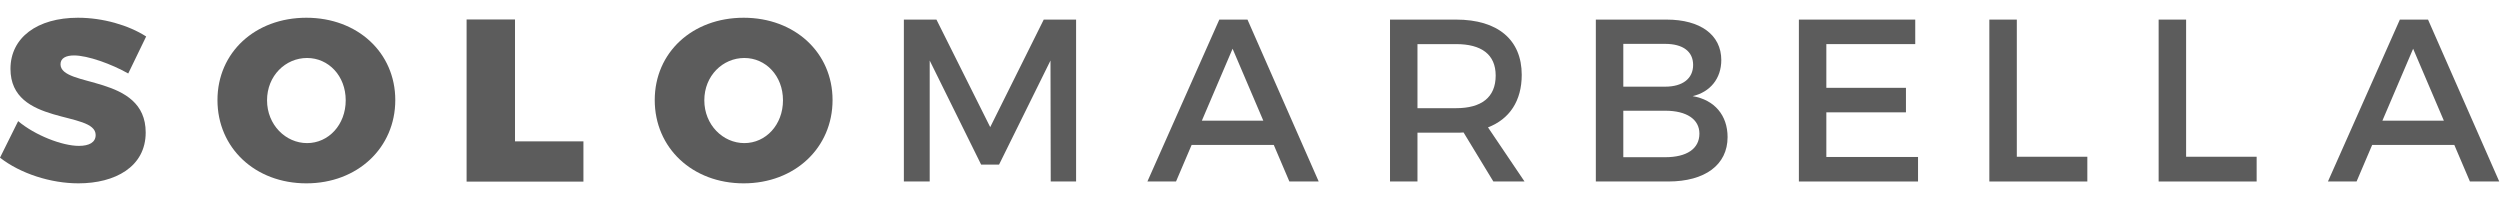<svg width="1753" height="141" viewBox="0 0 1753 141" fill="none" xmlns="http://www.w3.org/2000/svg">
<path d="M102.488 25.576L89.921 51.526C78.171 44.877 61.528 38.874 51.897 38.874C46.184 38.874 42.427 40.821 42.427 45.04C42.427 61.742 102.16 51.852 102.16 92.882C102.16 117.045 80.622 128.559 54.995 128.559C35.576 128.559 14.362 121.747 0 110.559L12.728 84.936C24.479 94.829 43.572 102.29 55.323 102.29C62.506 102.29 67.073 99.854 67.073 94.666C67.073 77.475 7.344 88.34 7.344 48.281C7.344 26.385 26.109 12.442 54.67 12.442C72.133 12.442 90.085 17.63 102.488 25.576Z" fill="#5C5C5C"/>
<path d="M187.25 70.339C187.25 87.53 200.307 100.342 215.322 100.342C230.334 100.342 242.416 87.53 242.416 70.339C242.416 53.148 230.334 40.66 215.322 40.66C200.146 40.66 187.25 53.148 187.25 70.339ZM277.175 70.176C277.175 103.586 250.737 128.561 214.83 128.561C178.929 128.561 152.488 103.749 152.488 70.176C152.488 36.766 178.929 12.441 214.83 12.441C250.737 12.441 277.175 36.929 277.175 70.176Z" fill="#5C5C5C"/>
<path d="M409.102 99.125V127.344H327.175V13.656H361.123V99.125H409.102Z" fill="#5C5C5C"/>
<path d="M493.864 70.339C493.864 87.53 506.921 100.342 521.936 100.342C536.948 100.342 549.03 87.53 549.03 70.339C549.03 53.148 536.948 40.66 521.936 40.66C506.76 40.66 493.864 53.148 493.864 70.339ZM583.788 70.176C583.788 103.586 557.351 128.561 521.444 128.561C485.543 128.561 459.102 103.749 459.102 70.176C459.102 36.766 485.543 12.441 521.444 12.441C557.351 12.441 583.788 36.929 583.788 70.176Z" fill="#5C5C5C"/>
<path d="M736.769 127.262L736.605 42.442L700.54 115.422H687.973L651.905 42.442V127.262H633.789V13.738H656.636L694.339 89.15L731.873 13.738H754.557V127.262H736.769Z" fill="#5C5C5C"/>
<path d="M864.29 34.172L842.745 84.609H885.832L864.29 34.172ZM835.565 101.637L824.629 127.264H804.557L854.988 13.736H874.734L924.673 127.264H904.112L893.175 101.637H835.565Z" fill="#5C5C5C"/>
<path d="M1021.02 75.852C1038.65 75.852 1048.77 68.391 1048.77 52.984C1048.77 38.066 1038.65 30.928 1021.02 30.928H993.93V75.852H1021.02ZM1026.25 92.88C1024.61 93.043 1022.82 93.043 1021.02 93.043H993.93V127.262H974.672V13.738H1021.02C1050.24 13.738 1067.04 27.844 1067.04 52.495C1067.04 70.661 1058.56 83.473 1043.38 89.313L1069 127.262H1047.14L1026.25 92.88Z" fill="#5C5C5C"/>
<path d="M1138.26 110.234H1167.64C1182.65 110.234 1191.63 104.394 1191.63 93.689C1191.63 83.636 1182.65 77.636 1167.64 77.636H1138.26V110.234ZM1138.26 60.768H1167.64C1179.88 60.768 1187.22 55.094 1187.22 45.524C1187.22 35.956 1179.88 30.765 1167.64 30.765H1138.26V60.768ZM1168.62 13.738C1192.28 13.738 1206.97 24.439 1206.97 42.116C1206.97 54.931 1199.3 64.498 1186.89 67.42C1202.24 70.012 1211.38 80.88 1211.38 96.124C1211.38 115.585 1195.54 127.262 1169.76 127.262H1119V13.738H1168.62Z" fill="#5C5C5C"/>
<path d="M1280.63 30.928V61.58H1336.45V78.771H1280.63V110.071H1344.93V127.262H1261.38V13.738H1342.97V30.928H1280.63Z" fill="#5C5C5C"/>
<path d="M1463.64 109.908V127.262H1394.93V13.738H1414.19V109.908H1463.64Z" fill="#5C5C5C"/>
<path d="M1582.36 109.908V127.262H1513.64V13.738H1532.9V109.908H1582.36Z" fill="#5C5C5C"/>
<path d="M1692.09 34.172L1670.54 84.609H1713.63L1692.09 34.172ZM1663.36 101.637L1652.43 127.264H1632.35L1682.79 13.736H1702.53L1752.47 127.264H1731.91L1720.97 101.637H1663.36Z" fill="#5C5C5C"/>
</svg>

